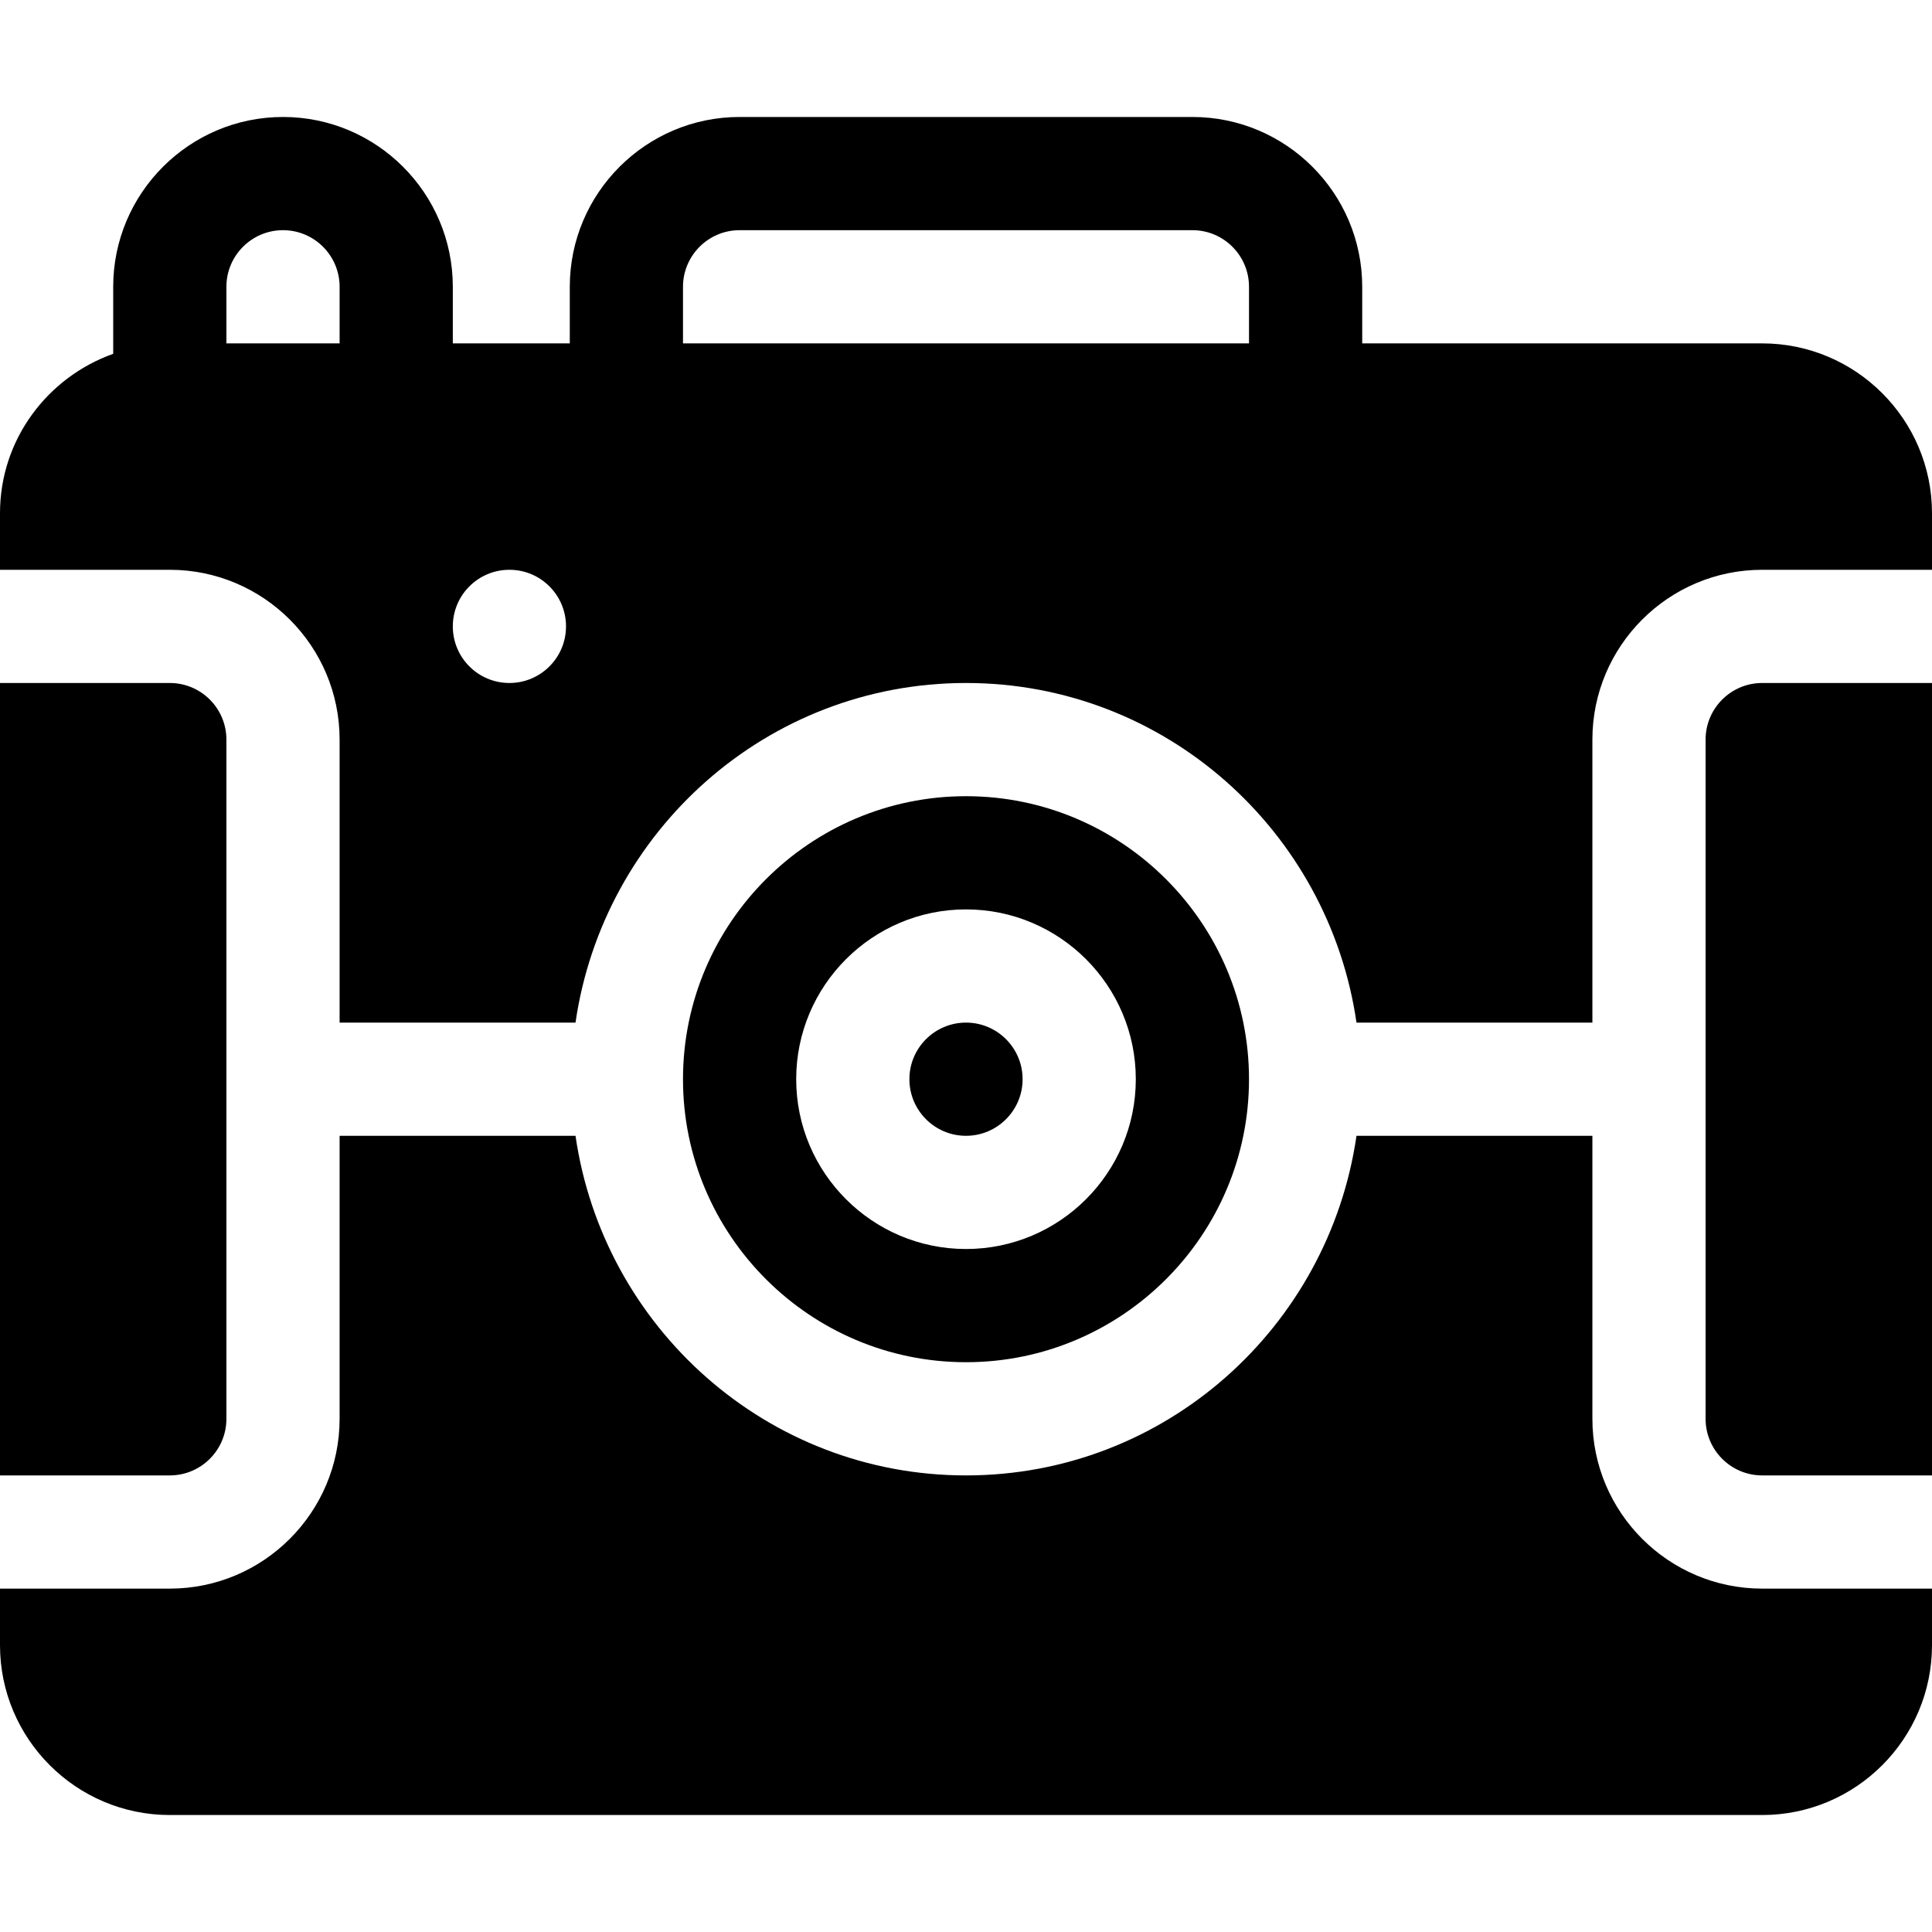 <?xml version="1.0" encoding="iso-8859-1"?>
<!-- Generator: Adobe Illustrator 19.0.0, SVG Export Plug-In . SVG Version: 6.00 Build 0)  -->
<svg xmlns="http://www.w3.org/2000/svg" xmlns:xlink="http://www.w3.org/1999/xlink" version="1.1" id="Capa_1" x="0px" y="0px" viewBox="0 0 512 512" style="enable-background:new 0 0 512 512;" xml:space="preserve">
<g>
	<g>
		<path d="M256,271c-8.276,0-15,6.724-15,15s6.724,15,15,15s15-6.724,15-15S264.276,271,256,271z"/>
	</g>
</g>
<g>
	<g>
		<path d="M467,91H361V76c0-24.814-20.186-45-45-45H196c-24.814,0-45,20.186-45,45v15h-31V76c0-24.814-20.186-45-45-45    c-24.814,0-45,20.186-45,45v17.763C12.578,99.976,0,116.47,0,136v15h45c24.814,0,45,20.186,45,45v75h62.516    c7.357-50.75,50.729-90,103.484-90s96.127,39.25,103.484,90H422v-75c0-24.814,20.186-45,45-45h45v-15    C512,111.186,491.814,91,467,91z M90,91H60V76c0-8.276,6.724-15,15-15s15,6.724,15,15V91z M135,181c-8.284,0-15-6.716-15-15    c0-8.286,6.716-15,15-15s15,6.714,15,15C150,174.284,143.284,181,135,181z M331,91H181V76c0-8.276,6.724-15,15-15h120    c8.276,0,15,6.724,15,15V91z"/>
	</g>
</g>
<g>
	<g>
		<path d="M467,181c-8.276,0-15,6.724-15,15v180c0,8.276,6.724,15,15,15h45V181H467z"/>
	</g>
</g>
<g>
	<g>
		<path d="M45,181H0v210h45c8.276,0,15-6.724,15-15V196C60,187.724,53.276,181,45,181z"/>
	</g>
</g>
<g>
	<g>
		<path d="M256,211c-41.353,0-75,33.647-75,75c0,41.353,33.647,75,75,75c41.353,0,75-33.647,75-75C331,244.647,297.353,211,256,211z     M256,331c-24.814,0-45-20.186-45-45c0-24.814,20.186-45,45-45c24.814,0,45,20.186,45,45C301,310.814,280.814,331,256,331z"/>
	</g>
</g>
<g>
	<g>
		<path d="M467,421c-24.814,0-45-20.186-45-45v-75h-62.516c-7.357,50.75-50.729,90-103.484,90s-96.127-39.25-103.484-90H90v75    c0,24.814-20.186,45-45,45H0v15c0,24.814,20.186,45,45,45h422c24.814,0,45-20.186,45-45v-15H467z"/>
	</g>
</g>
<g>
</g>
<g>
</g>
<g>
</g>
<g>
</g>
<g>
</g>
<g>
</g>
<g>
</g>
<g>
</g>
<g>
</g>
<g>
</g>
<g>
</g>
<g>
</g>
<g>
</g>
<g>
</g>
<g>
</g>
</svg>
